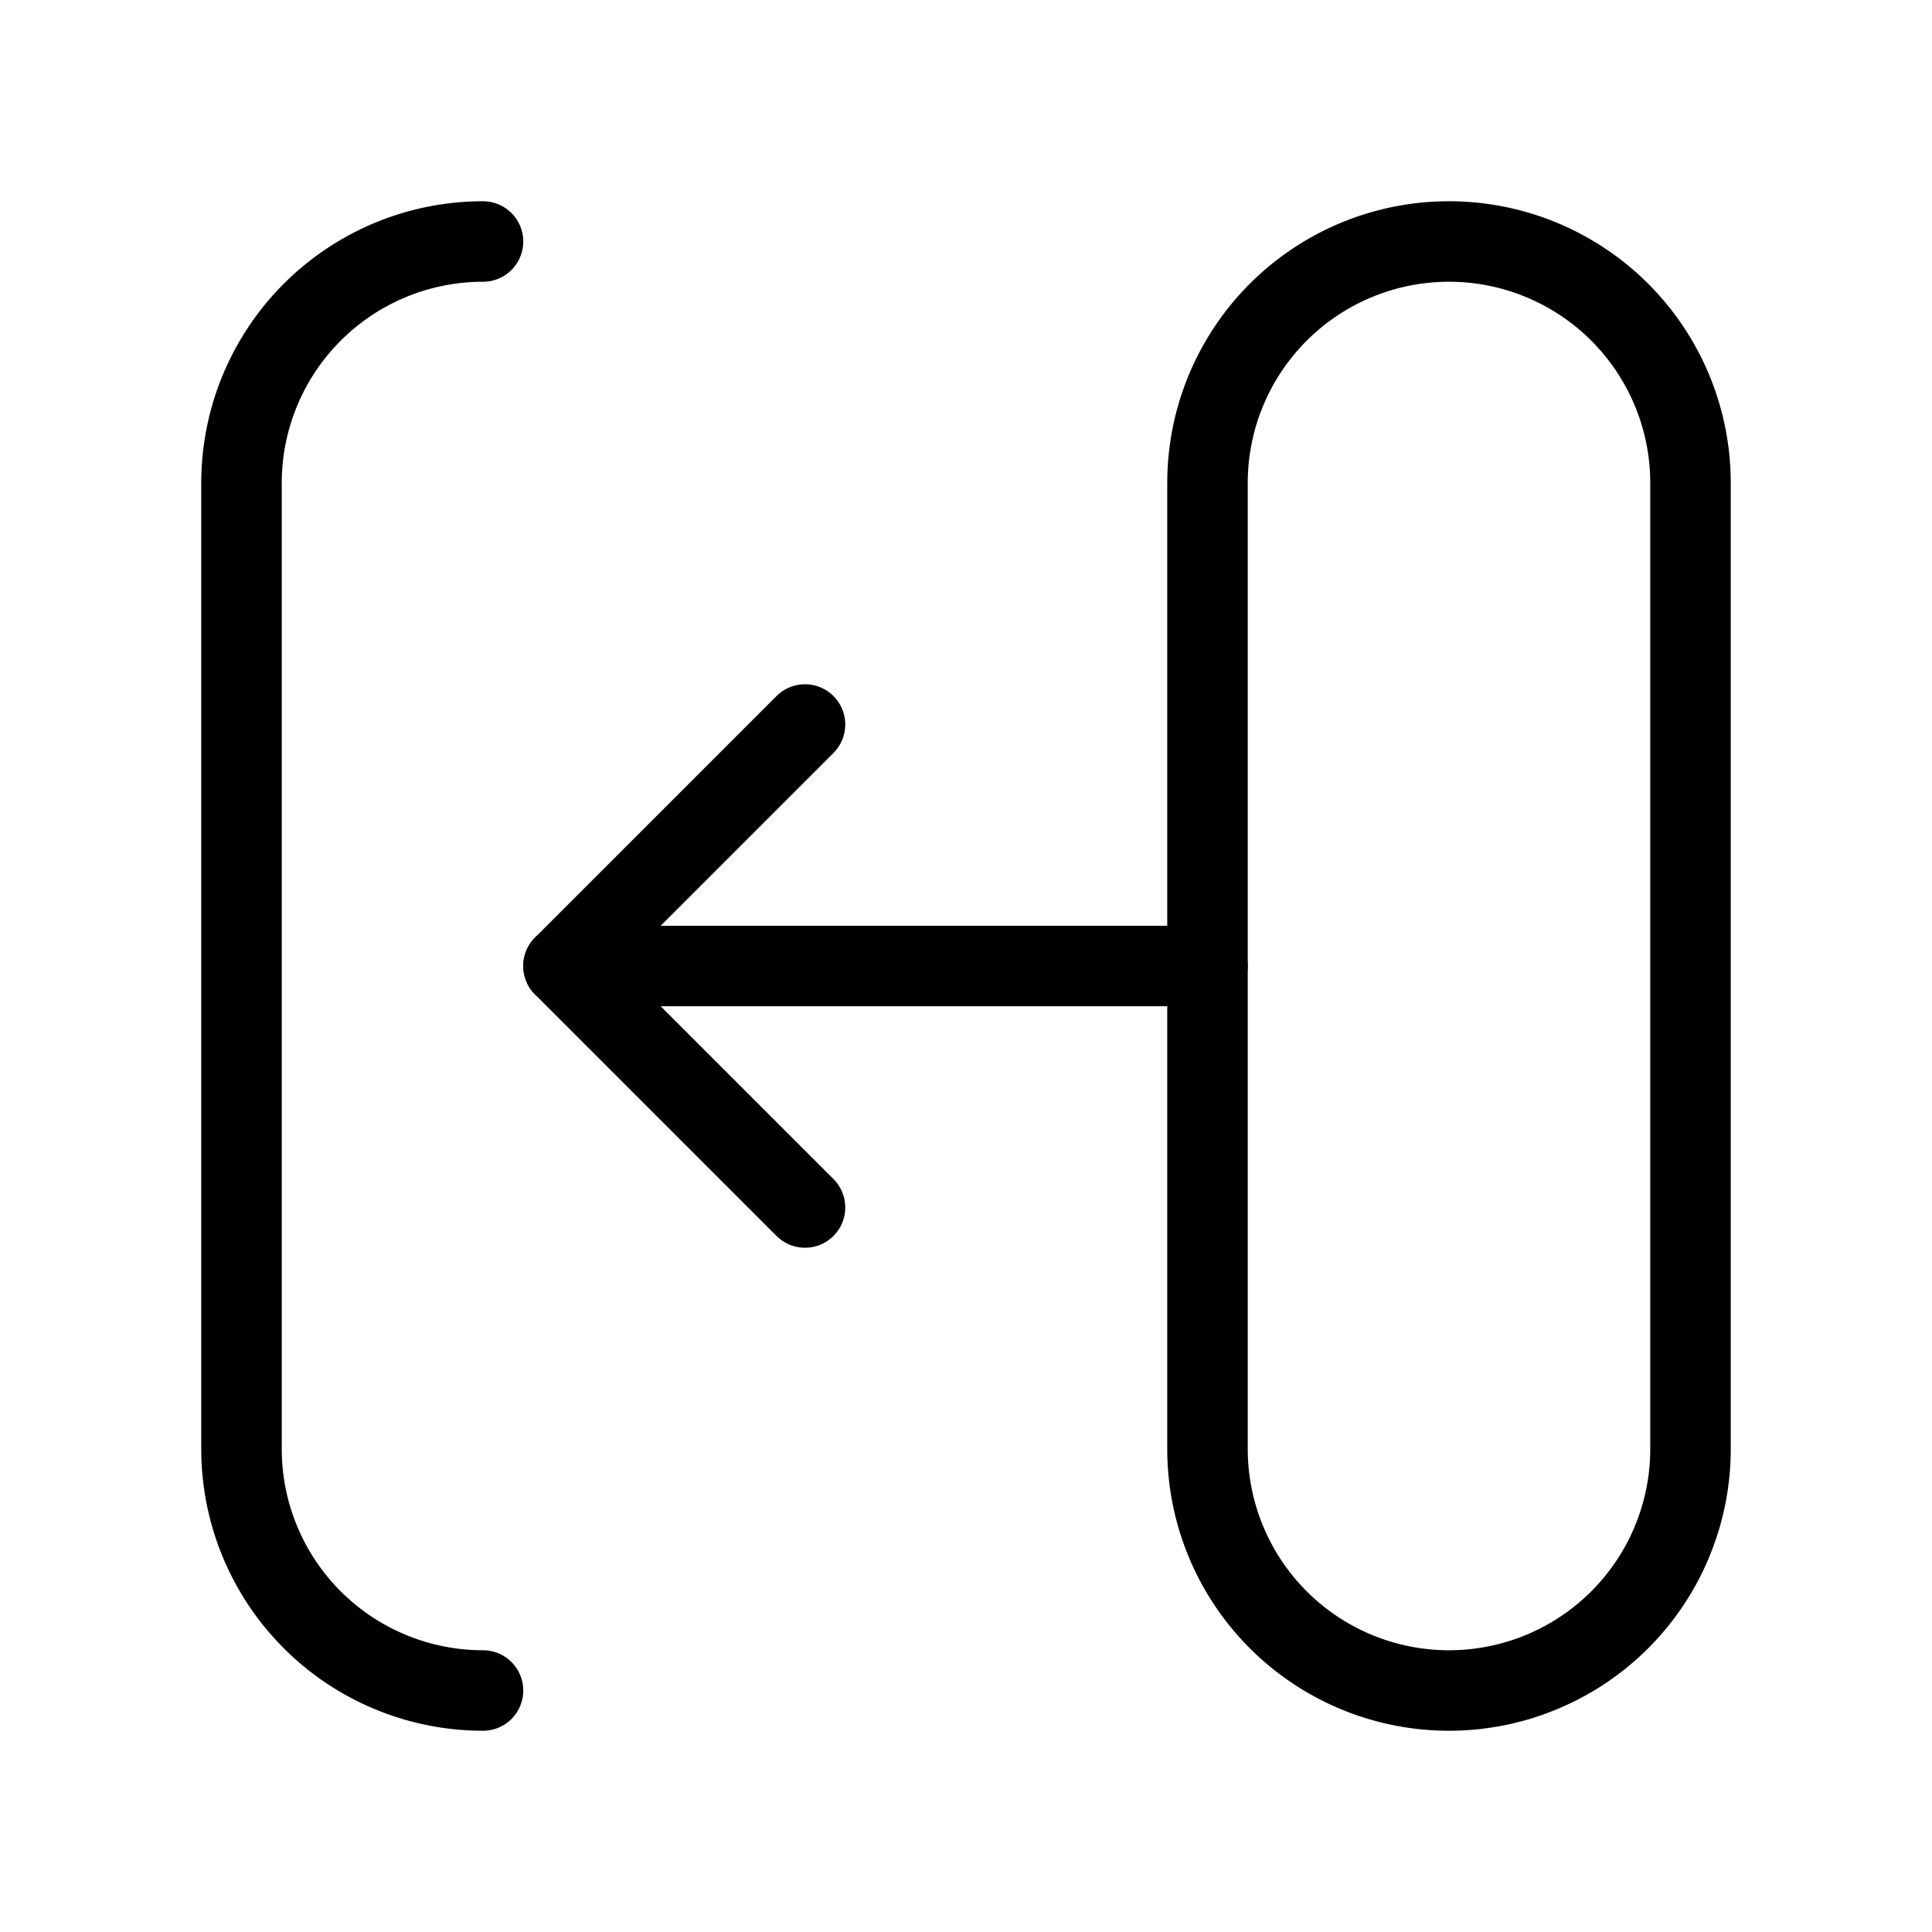 <svg xmlns="http://www.w3.org/2000/svg" viewBox="0 0 24 24" stroke-width="1" stroke="currentColor" fill="none" stroke-linecap="round" stroke-linejoin="round">
  <path stroke="none" d="M0 0h24v24H0z" fill="none"/>
  <path d="M6 21a3 3 0 0 1 -3 -3v-12a3 3 0 0 1 3 -3" />
  <path d="M21 6v12a3 3 0 0 1 -6 0v-12a3 3 0 0 1 6 0z" />
  <path d="M15 12h-8" />
  <path d="M10 9l-3 3l3 3" />
</svg>


